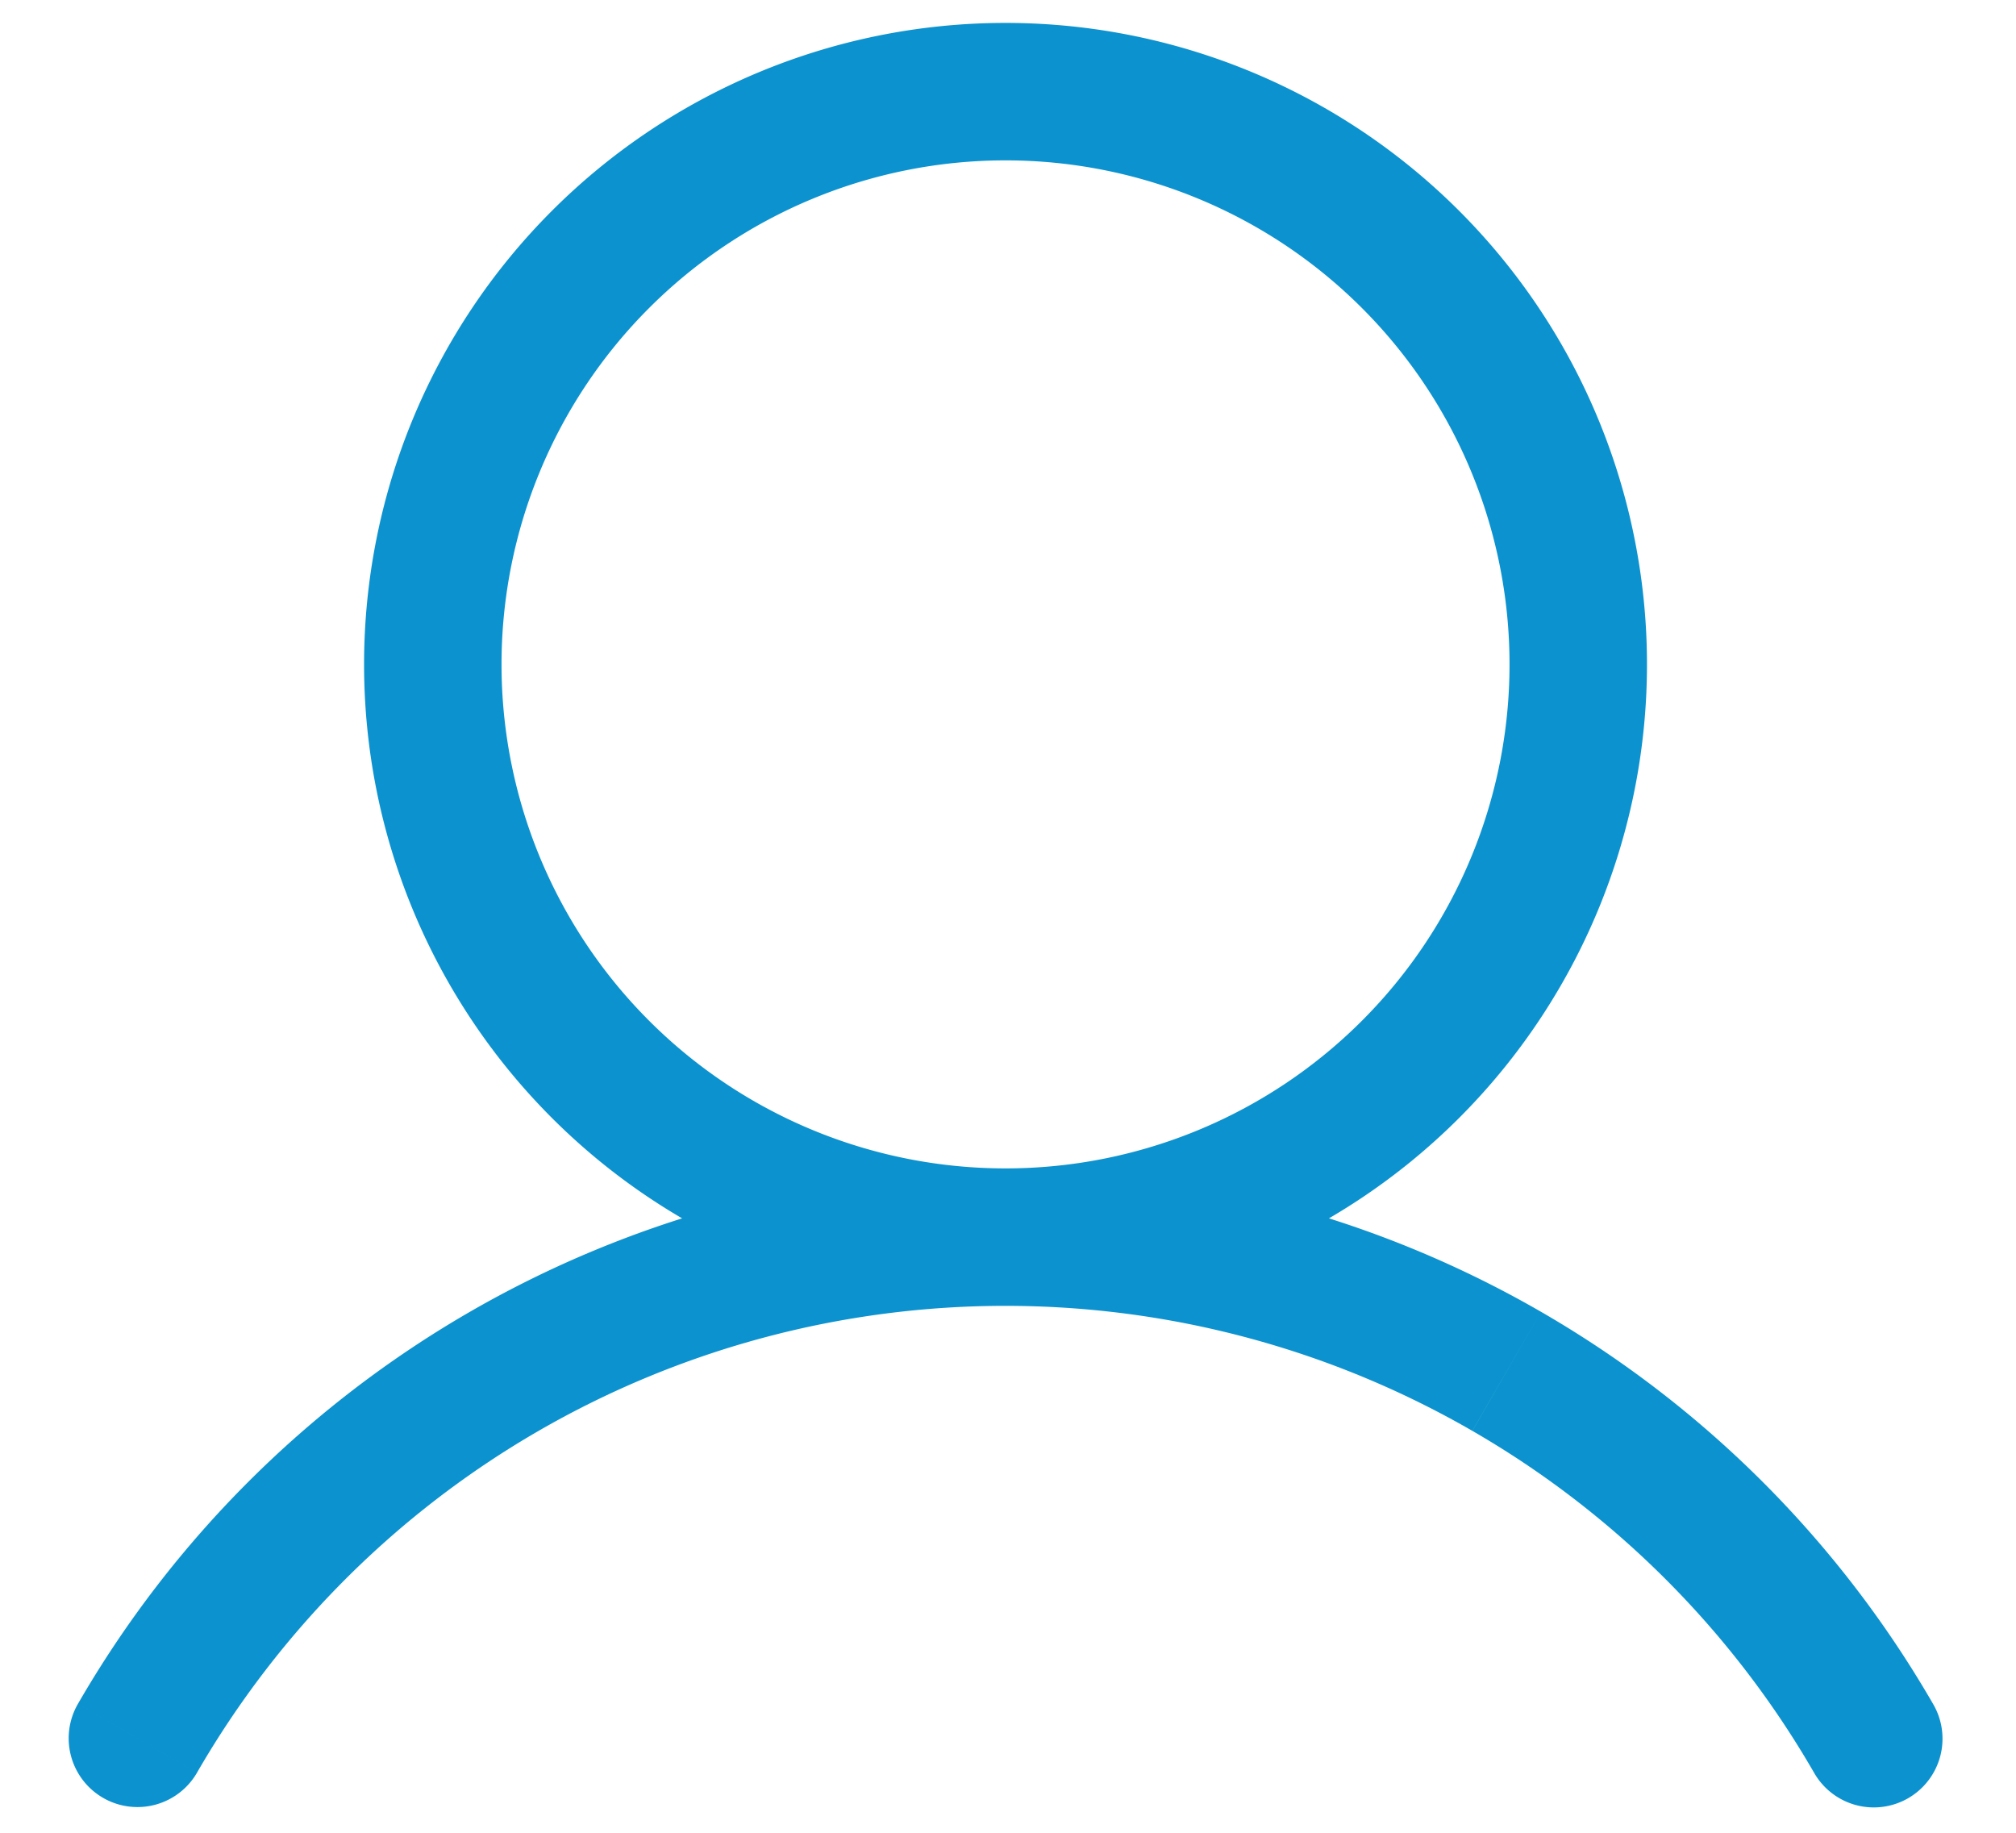 <svg width="22" height="20" fill="none" xmlns="http://www.w3.org/2000/svg"><path d="M.85 18.594a.75.75 0 0 0 1.3.75l-1.3-.75Zm18.946.75a.75.75 0 1 0 1.299-.75l-1.3.75ZM16.473 7.25a5.5 5.5 0 0 1-5.5 5.5v1.5a7 7 0 0 0 7-7h-1.5Zm-5.5 5.5a5.5 5.5 0 0 1-5.5-5.5h-1.5a7 7 0 0 0 7 7v-1.5Zm-5.5-5.5a5.5 5.5 0 0 1 5.5-5.5V.25a7 7 0 0 0-7 7h1.5Zm5.5-5.5a5.5 5.5 0 0 1 5.5 5.5h1.5a7 7 0 0 0-7-7v1.5ZM2.15 19.344a10.188 10.188 0 0 1 3.728-3.73l-.75-1.299A11.688 11.688 0 0 0 .85 18.594l1.3.75Zm3.728-3.73a10.187 10.187 0 0 1 5.095-1.364v-1.5c-2.052 0-4.068.54-5.845 1.565l.75 1.3Zm5.095-1.364c1.788 0 3.545.47 5.094 1.364l.75-1.299a11.688 11.688 0 0 0-5.844-1.565v1.5Zm5.094 1.364a10.188 10.188 0 0 1 3.729 3.73l1.299-.75a11.69 11.69 0 0 0-4.278-4.279l-.75 1.3Z" fill="#0C93CF"/></svg>